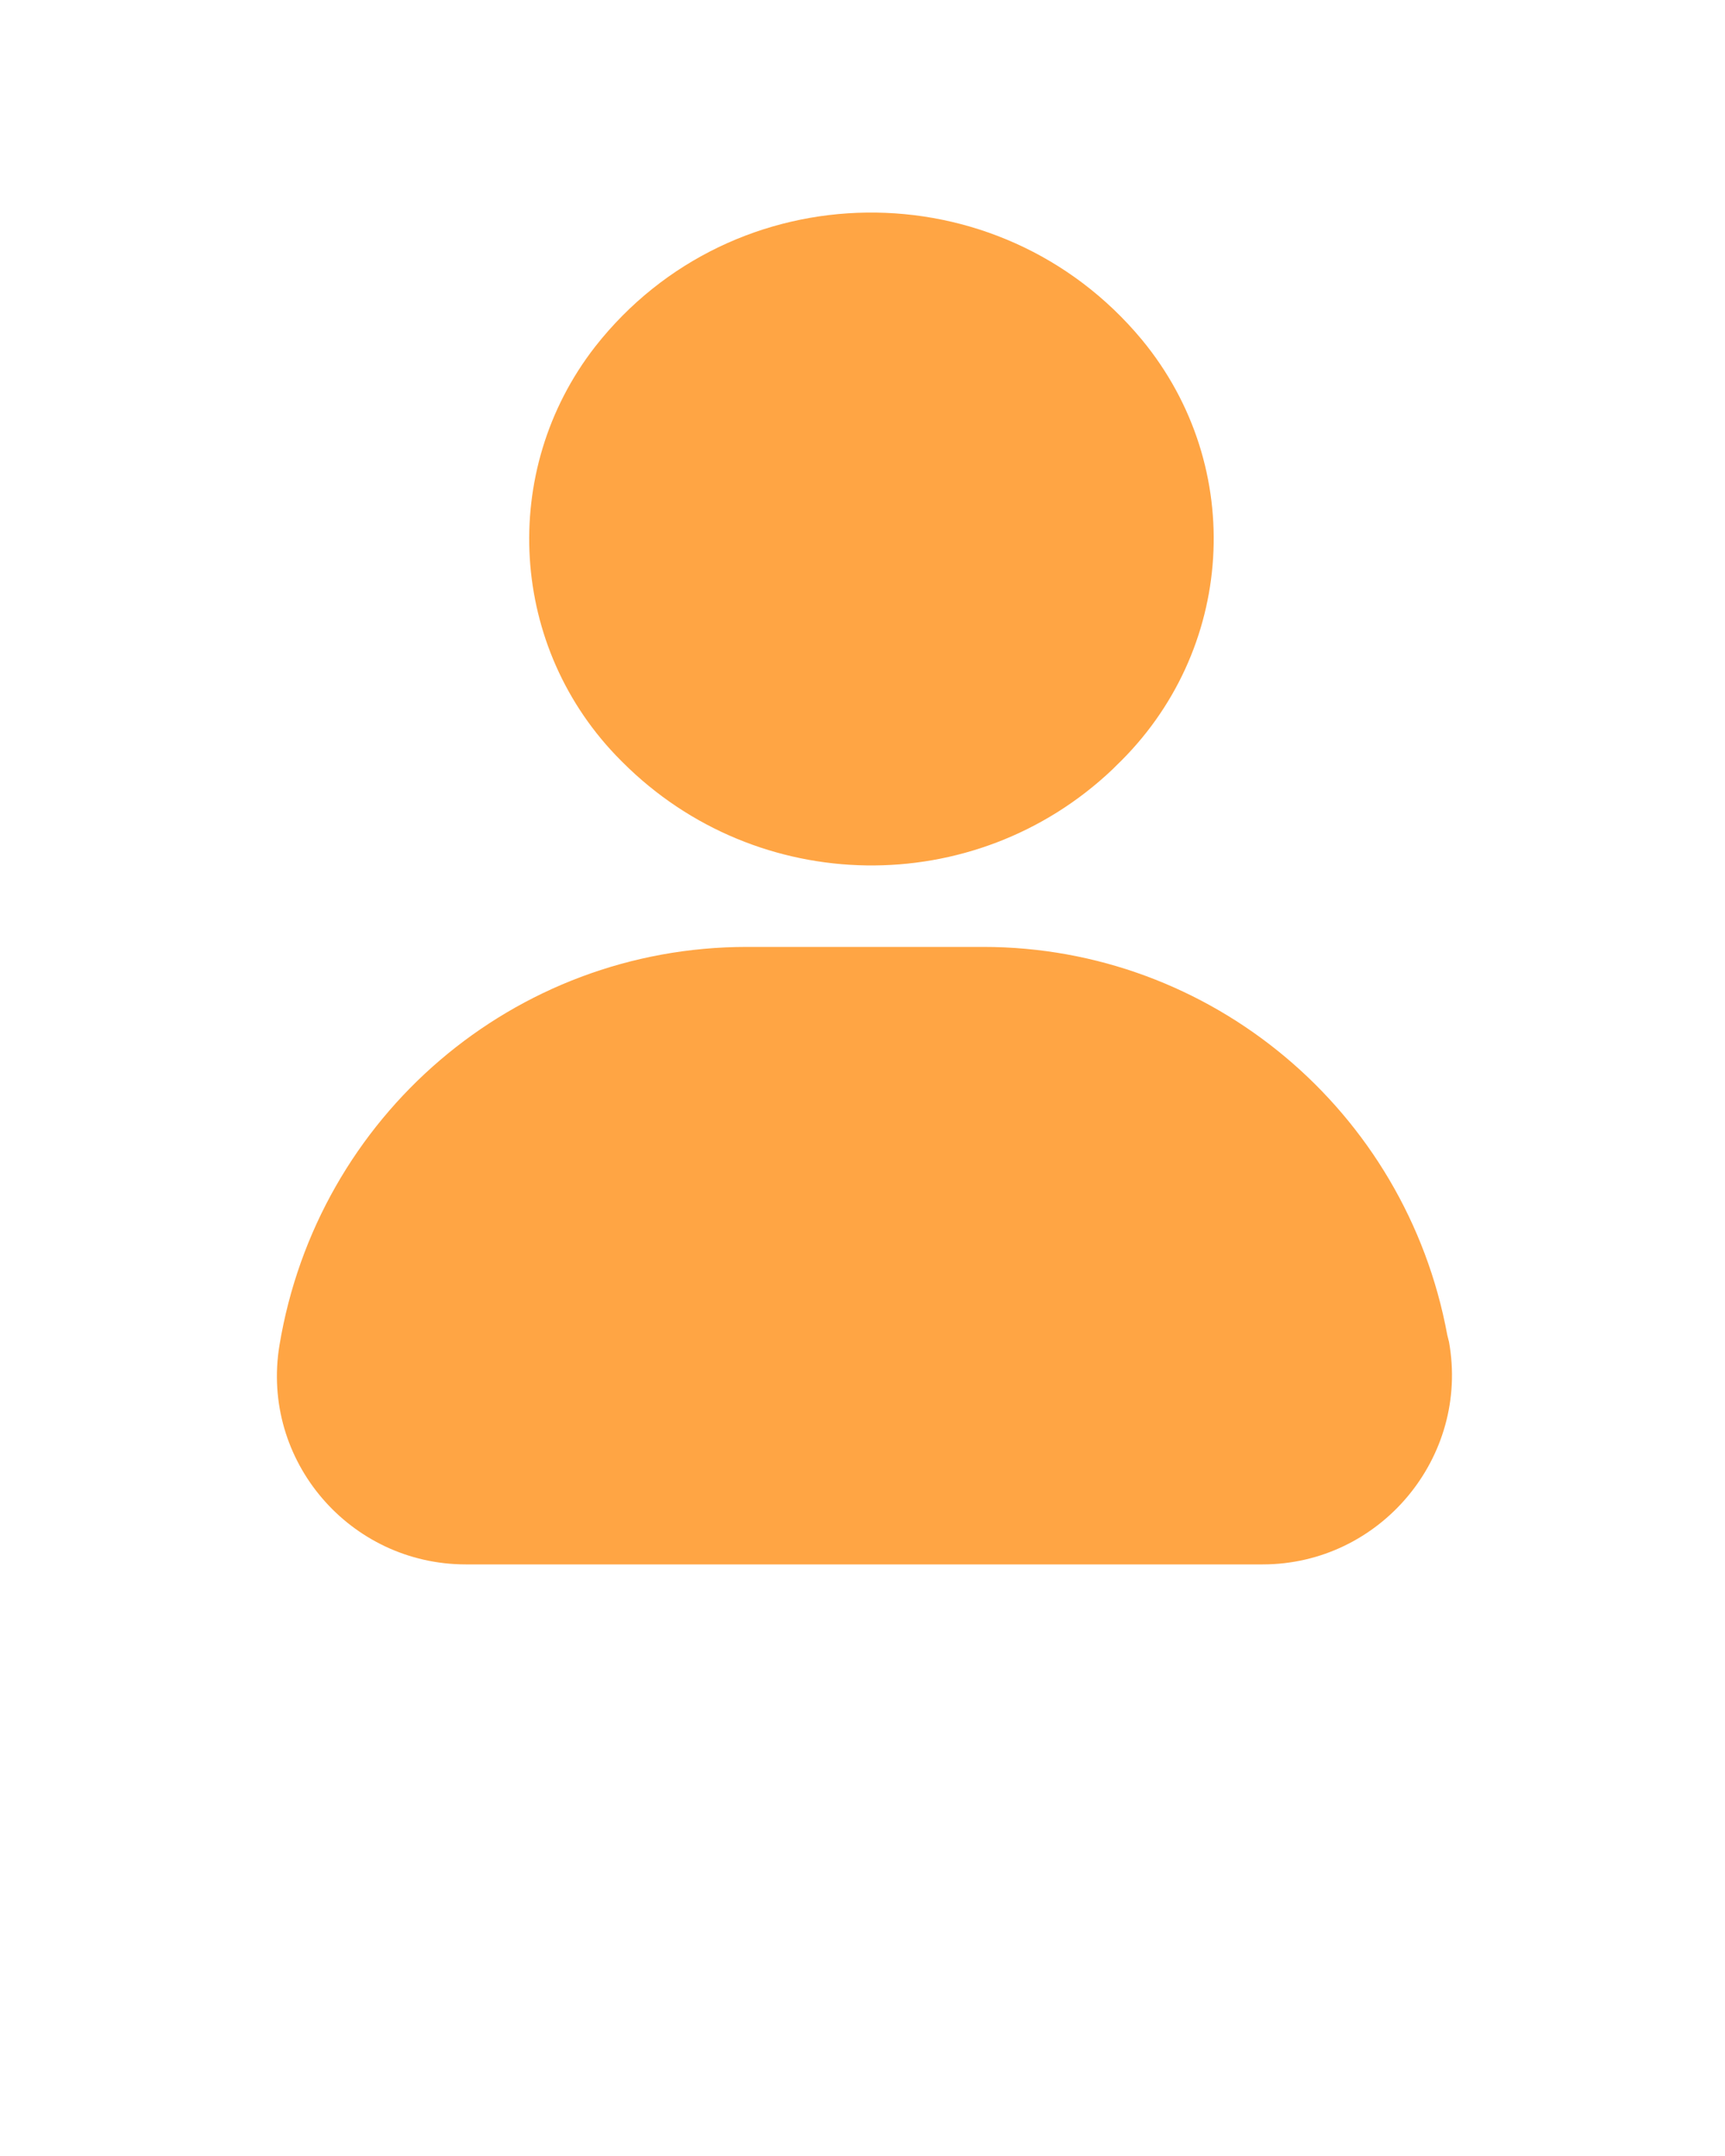 <?xml version="1.0" encoding="utf-8"?>
<!-- Generator: Adobe Illustrator 24.2.1, SVG Export Plug-In . SVG Version: 6.00 Build 0)  -->
<svg version="1.1" id="Layer_1" xmlns="http://www.w3.org/2000/svg" xmlns:xlink="http://www.w3.org/1999/xlink" x="0px" y="0px"
	 viewBox="0 0 100 125" style="enable-background:new 0 0 100 125;" xml:space="preserve">
<style type="text/css">
	.st0{fill:#FFA544;}
</style>
<g>
	<path class="st0" d="M83.9,77.4c-2.4-13-13.7-22.5-26.9-22.5H43.3c-13.5,0-24.9,9.8-27.1,23.1l0,0c-1.1,6.7,4.1,12.7,10.8,12.7
		h46.2c6.8,0,12-6.2,10.8-12.9L83.9,77.4z"/>
	<path class="st0" d="M36.1,44.2c7.8,7.8,20.4,8,28.4,0.4l0.2-0.2c6.9-6.6,7.6-17.3,1.5-24.7l0,0c-8.3-10-23.7-9.8-31.7,0.4l0,0
		c-5.6,7.2-5,17.5,1.5,24L36.1,44.2z"/>
</g>
</svg>
